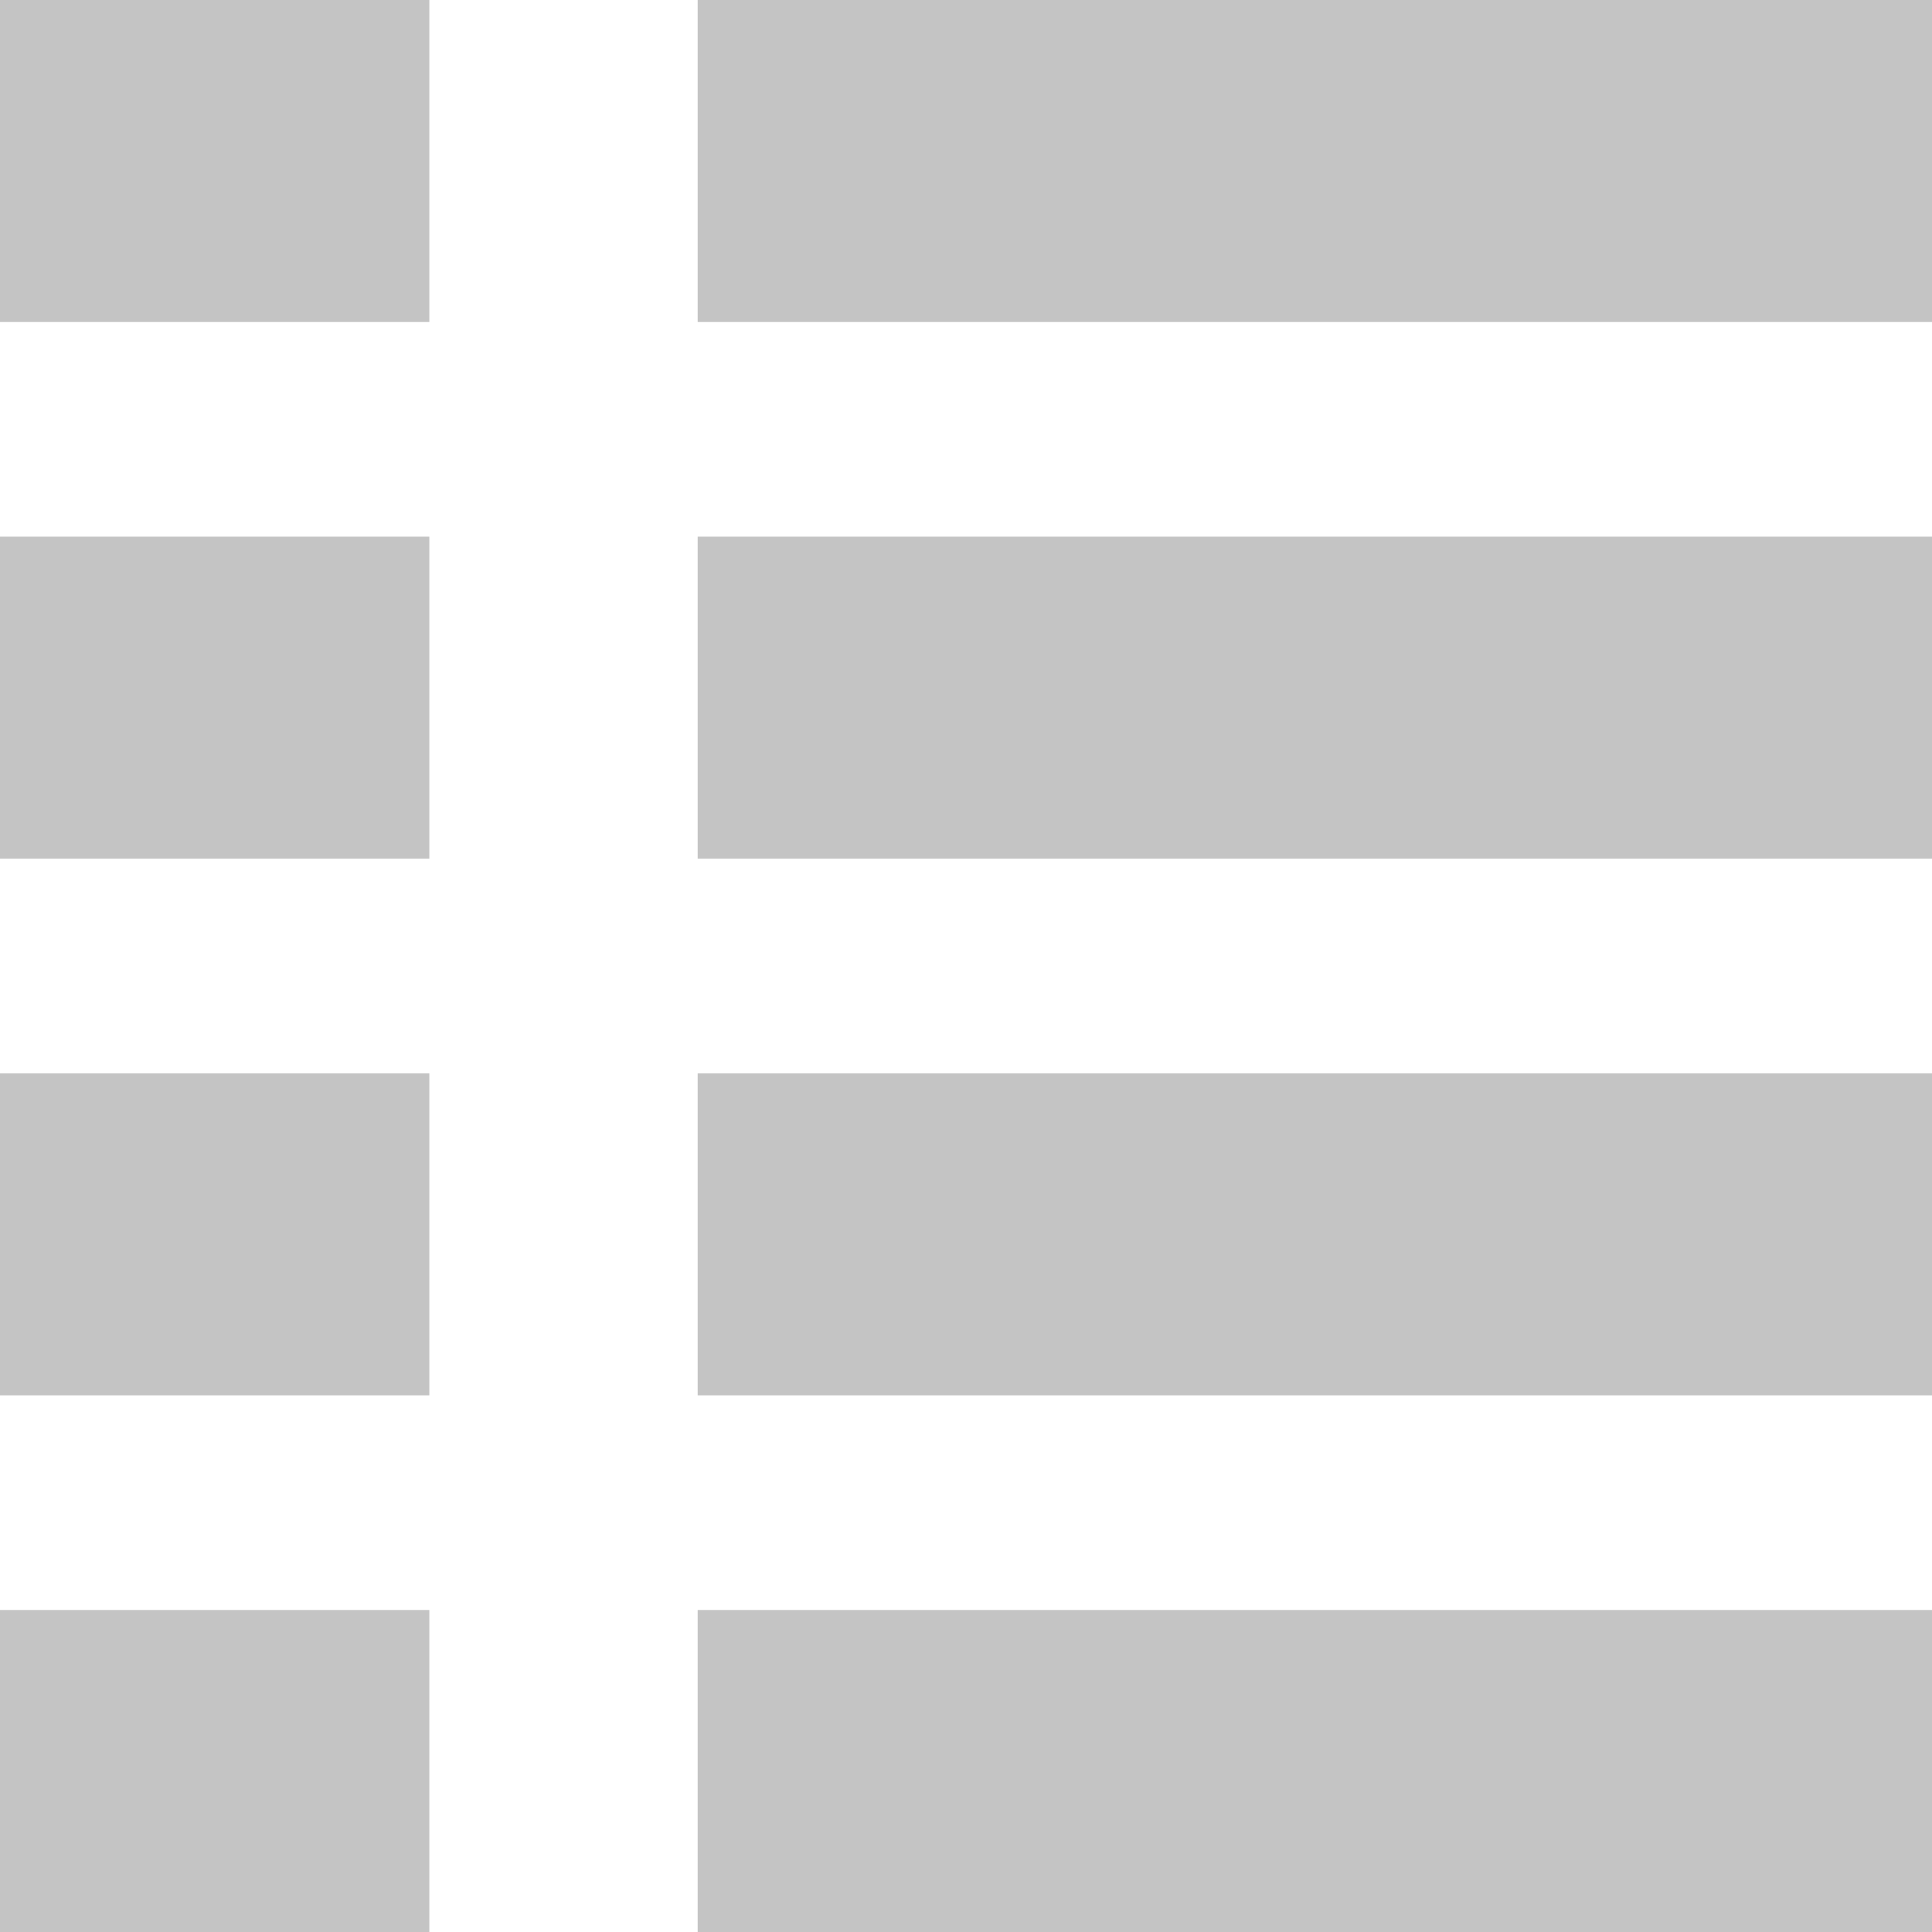 <svg width="36" height="36" viewBox="0 0 36 36" fill="none" xmlns="http://www.w3.org/2000/svg">
<path fill-rule="evenodd" clip-rule="evenodd" d="M8 0H0V6H8V0ZM36 0H13V6H36V0ZM0 10H8V16H0V10ZM36 10H13V16H36V10ZM0 20H8V26H0V20ZM36 20H13V26H36V20ZM0 30H8V36H0V30ZM36 30H13V36H36V30Z" fill="#C4C4C4"/>
</svg>
